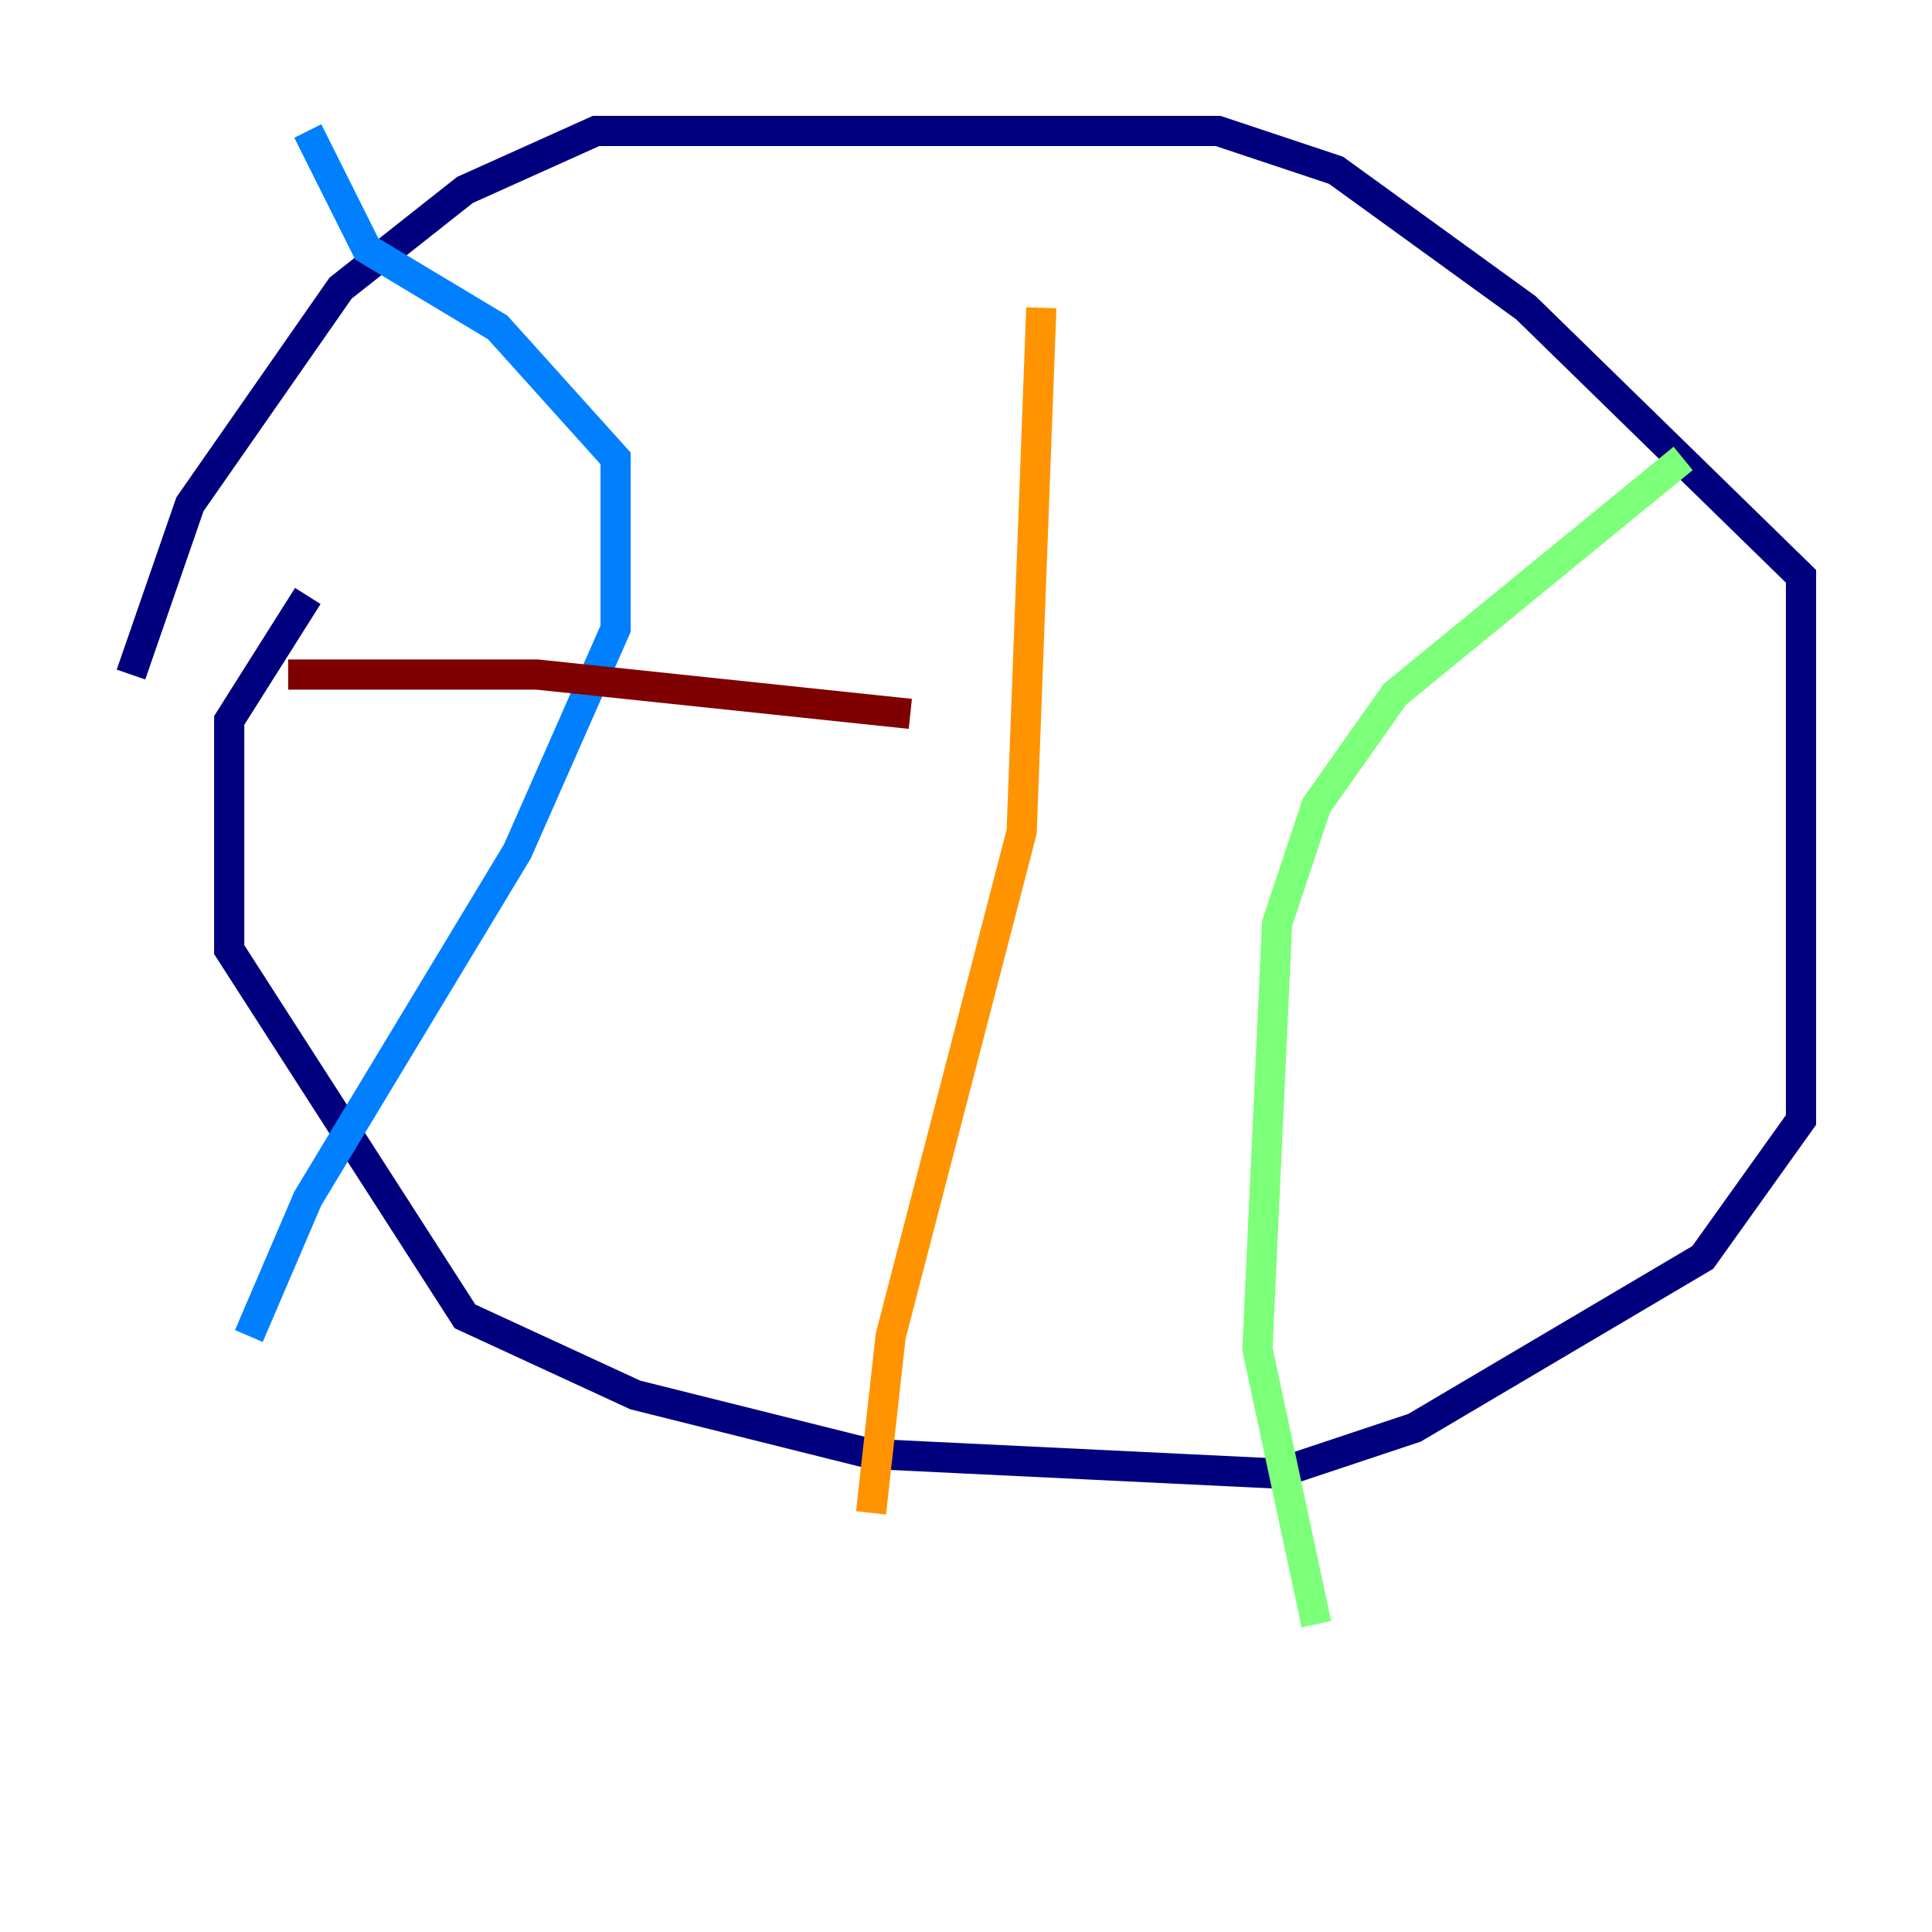 <?xml version="1.0" encoding="utf-8" ?>
<svg baseProfile="tiny" height="128" version="1.2" viewBox="0,0,128,128" width="128" xmlns="http://www.w3.org/2000/svg" xmlns:ev="http://www.w3.org/2001/xml-events" xmlns:xlink="http://www.w3.org/1999/xlink"><defs /><polyline fill="none" points="20.393,39.485 15.186,47.729 15.186,62.915 30.807,87.214 42.088,92.42 57.709,96.325 84.61,97.627 93.722,94.59 112.814,83.308 119.322,74.197 119.322,38.183 101.098,20.393 88.515,11.281 80.705,8.678 39.485,8.678 30.807,12.583 22.563,19.091 12.583,33.41 8.678,44.691" stroke="#00007f" stroke-width="2" /><polyline fill="none" points="20.393,8.678 24.298,16.488 32.976,21.695 40.786,30.373 40.786,41.654 34.278,56.407 20.393,79.403 16.488,88.515" stroke="#0080ff" stroke-width="2" /><polyline fill="none" points="111.512,30.373 92.42,45.993 87.214,53.37 84.61,61.18 83.308,89.383 87.214,107.607" stroke="#7cff79" stroke-width="2" /><polyline fill="none" points="68.99,20.393 67.688,55.105 59.01,88.515 57.709,100.231" stroke="#ff9400" stroke-width="2" /><polyline fill="none" points="19.091,44.691 35.58,44.691 60.312,47.295" stroke="#7f0000" stroke-width="2" /></svg>